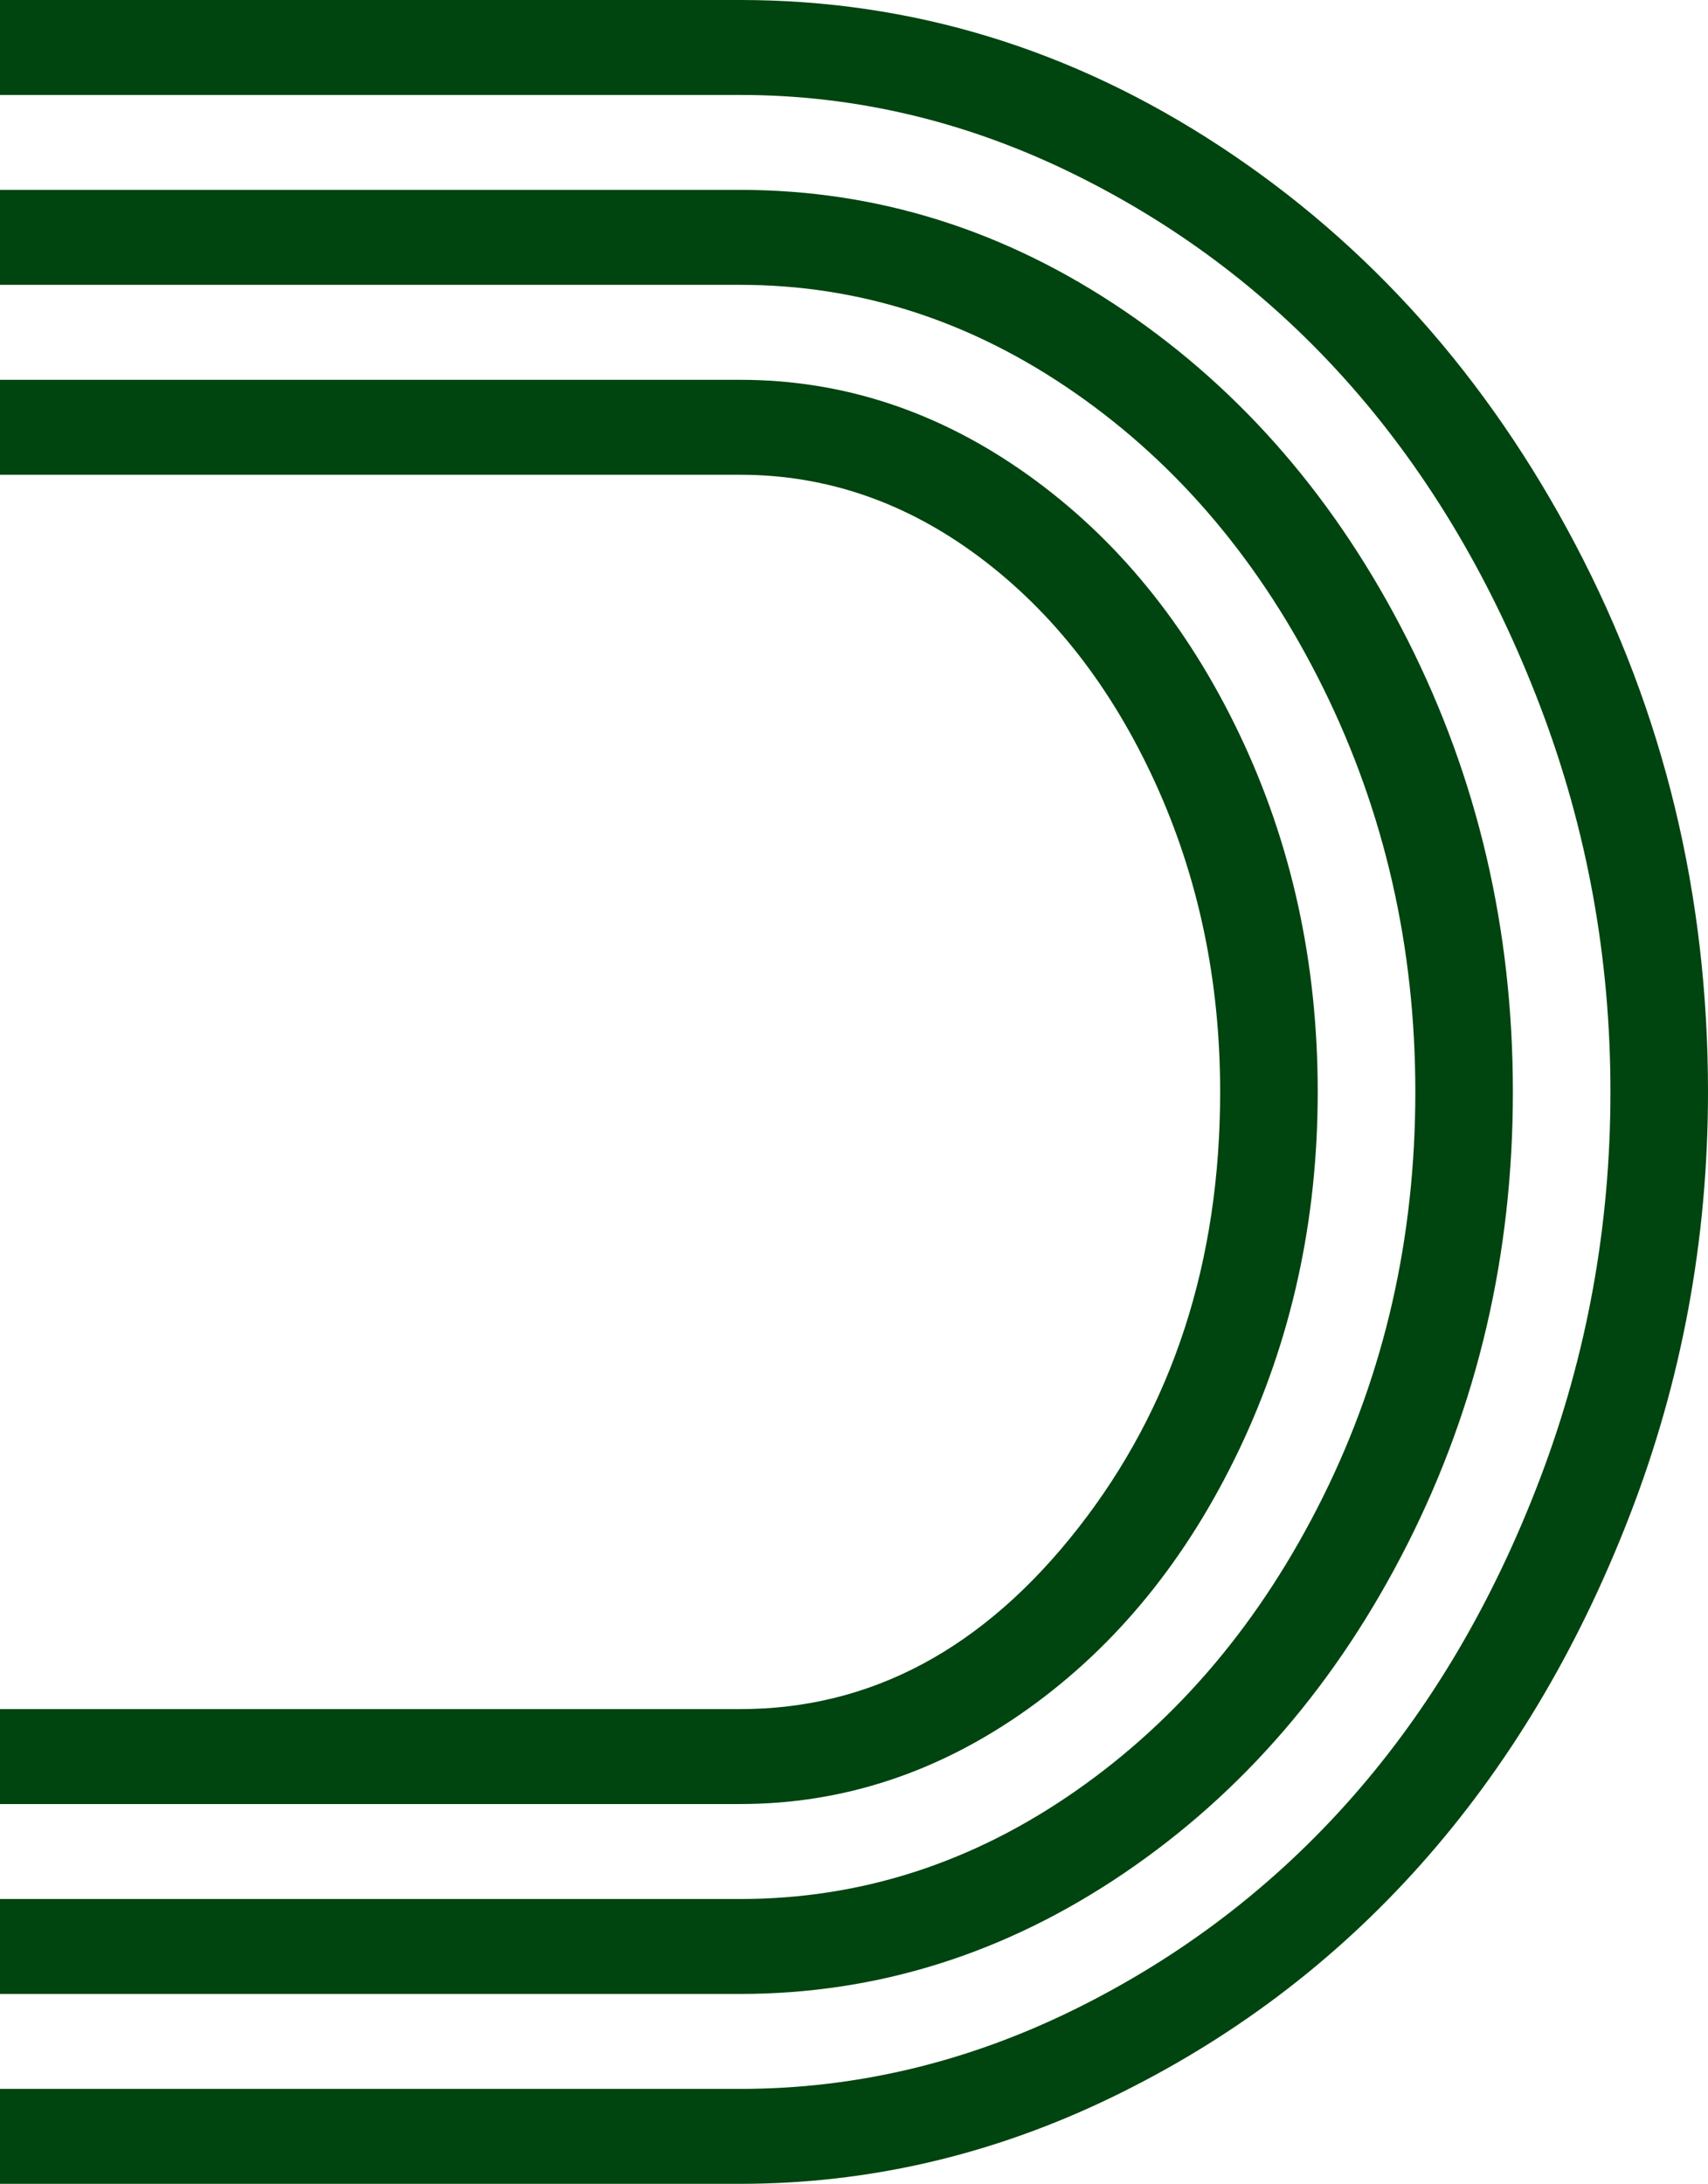 <svg version="1.1" id="图层_1" x="0px" y="0px" width="87.873px" height="112.328px" viewBox="0 0 87.873 112.328" enable-background="new 0 0 87.873 112.328" xml:space="preserve" xmlns="http://www.w3.org/2000/svg" xmlns:xlink="http://www.w3.org/1999/xlink" xmlns:xml="http://www.w3.org/XML/1998/namespace">
  <path fill="#00440F" d="M81.056,28.014C76.511,19.378,70.417,12.549,62.776,7.53C55.133,2.51,46.903,0,38.085,0H0v4.884h38.085
	c5.923,0,11.645,1.356,17.161,4.07c5.517,2.713,10.286,6.365,14.313,10.954c4.023,4.591,7.246,10.051,9.666,16.382
	c2.418,6.331,3.629,12.955,3.629,19.874s-1.211,13.556-3.629,19.908c-2.42,6.354-5.643,11.813-9.666,16.381
	c-4.026,4.568-8.797,8.209-14.313,10.922c-5.519,2.713-11.238,4.07-17.161,4.07H0v4.883h38.085c6.602,0,12.966-1.48,19.094-4.441
	c6.129-2.963,11.432-6.953,15.907-11.973s8.062-11,10.75-17.941c2.69-6.94,4.037-14.211,4.037-21.808
	C87.873,46.035,85.601,36.652,81.056,28.014z M57.823,96.354c6.105-4.138,10.966-9.777,14.584-16.924
	c3.617-7.146,5.427-14.898,5.427-23.266c0-8.365-1.81-16.12-5.427-23.267c-3.618-7.145-8.479-12.786-14.584-16.923
	c-6.104-4.138-12.686-6.207-19.738-6.207H0v4.884h38.085c6.149,0,11.893,1.854,17.229,5.563s9.588,8.762,12.754,15.159
	c3.164,6.4,4.748,13.329,4.748,20.791c0,7.507-1.584,14.447-4.748,20.824c-3.166,6.377-7.406,11.42-12.719,15.127
	c-5.313,3.709-11.069,5.563-17.264,5.563H0v4.883h38.085C45.14,102.561,51.72,100.492,57.823,96.354z M52.872,87.91
	c4.566-3.256,8.195-7.711,10.887-13.363c2.69-5.652,4.035-11.779,4.035-18.382c0-6.647-1.345-12.786-4.035-18.416
	c-2.691-5.631-6.32-10.073-10.887-13.329c-4.568-3.256-9.497-4.884-14.787-4.884H0v4.884h38.085c4.431,0,8.535,1.414,12.311,4.239
	c3.775,2.827,6.783,6.682,9.021,11.565c2.238,4.883,3.357,10.198,3.357,15.94c0,8.729-2.432,16.201-7.291,22.417
	C50.622,84.8,44.821,87.91,38.085,87.91H0v4.883h38.085C43.375,92.792,48.304,91.166,52.872,87.91z" class="color c1"/>
</svg>